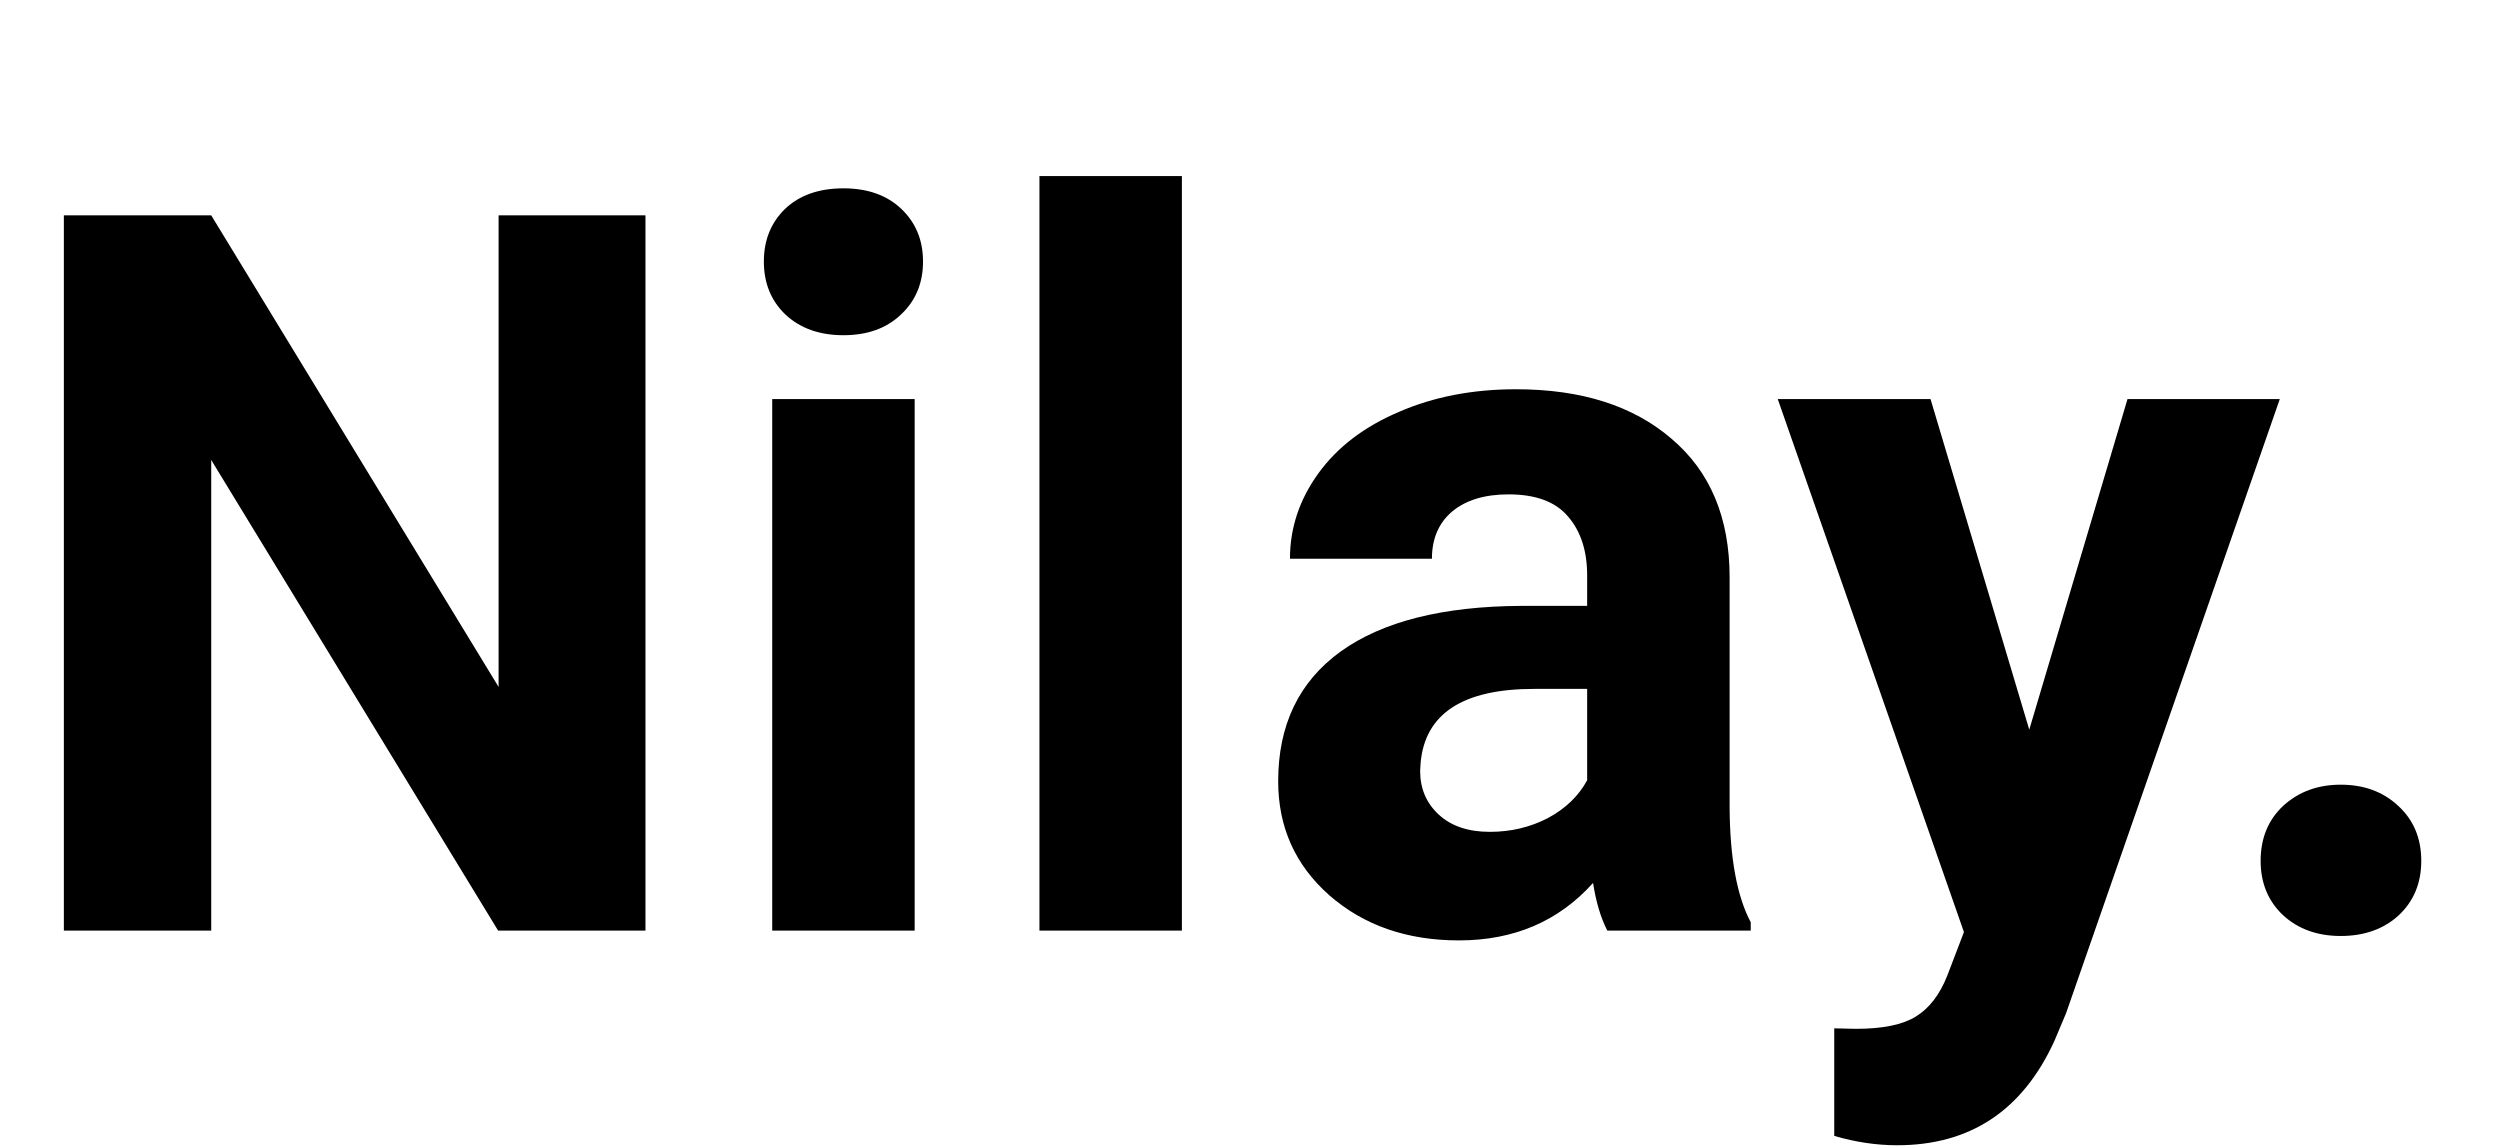 <svg width="497" height="228" viewBox="0 0 497 228" fill="none" xmlns="http://www.w3.org/2000/svg">
<path d="M128.32 185H99.023L41.992 91.445V185H12.695V42.812H41.992L99.121 136.562V42.812H128.32V185ZM181.836 185H153.516V79.336H181.836V185ZM151.855 51.992C151.855 47.76 153.255 44.277 156.055 41.543C158.919 38.809 162.793 37.441 167.676 37.441C172.493 37.441 176.335 38.809 179.199 41.543C182.064 44.277 183.496 47.76 183.496 51.992C183.496 56.289 182.031 59.805 179.102 62.539C176.237 65.273 172.428 66.641 167.676 66.641C162.923 66.641 159.082 65.273 156.152 62.539C153.288 59.805 151.855 56.289 151.855 51.992ZM234.961 185H206.641V35H234.961V185ZM319.531 185C318.229 182.461 317.285 179.303 316.699 175.527C309.863 183.145 300.977 186.953 290.039 186.953C279.688 186.953 271.094 183.958 264.258 177.969C257.487 171.979 254.102 164.427 254.102 155.312C254.102 144.115 258.236 135.521 266.504 129.531C274.837 123.542 286.849 120.514 302.539 120.449H315.527V114.395C315.527 109.512 314.258 105.605 311.719 102.676C309.245 99.746 305.306 98.281 299.902 98.281C295.15 98.281 291.406 99.421 288.672 101.699C286.003 103.978 284.668 107.103 284.668 111.074H256.445C256.445 104.954 258.333 99.29 262.109 94.082C265.885 88.874 271.224 84.805 278.125 81.875C285.026 78.88 292.773 77.383 301.367 77.383C314.388 77.383 324.707 80.671 332.324 87.246C340.007 93.757 343.848 102.936 343.848 114.785V160.586C343.913 170.612 345.312 178.197 348.047 183.34V185H319.531ZM296.191 165.371C300.358 165.371 304.199 164.46 307.715 162.637C311.23 160.749 313.835 158.242 315.527 155.117V136.953H304.98C290.853 136.953 283.333 141.836 282.422 151.602L282.324 153.262C282.324 156.777 283.561 159.674 286.035 161.953C288.509 164.232 291.895 165.371 296.191 165.371ZM403.418 145.059L422.949 79.336H453.223L410.742 201.406L408.398 206.973C402.083 220.775 391.667 227.676 377.148 227.676C373.047 227.676 368.88 227.057 364.648 225.82V204.434L368.945 204.531C374.284 204.531 378.255 203.717 380.859 202.09C383.529 200.462 385.612 197.76 387.109 193.984L390.43 185.293L353.418 79.336H383.789L403.418 145.059ZM449.414 171.133C449.414 166.641 450.911 162.995 453.906 160.195C456.966 157.396 460.775 155.996 465.332 155.996C469.954 155.996 473.763 157.396 476.758 160.195C479.818 162.995 481.348 166.641 481.348 171.133C481.348 175.56 479.85 179.173 476.855 181.973C473.861 184.707 470.02 186.074 465.332 186.074C460.71 186.074 456.901 184.707 453.906 181.973C450.911 179.173 449.414 175.56 449.414 171.133Z" fill="black"/>
</svg>

